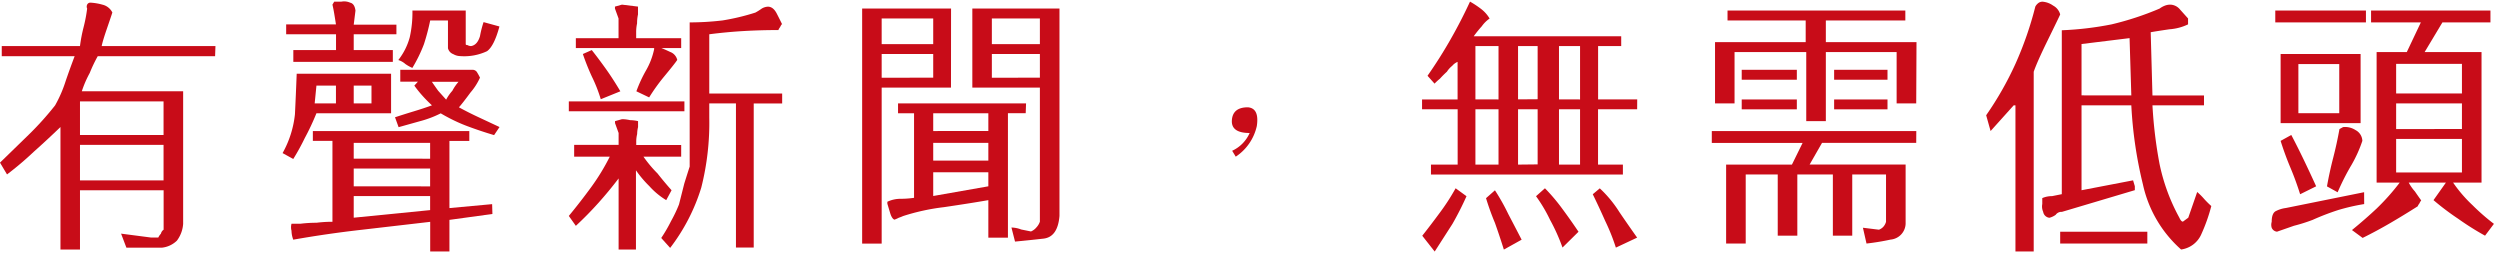 <svg id="3d1801d4-4068-40c6-8a3f-66a3c94e1585" data-name="圖層 1" xmlns="http://www.w3.org/2000/svg" width="356" height="36" viewBox="0 0 356 36">
  <defs>
    <style>
      .\30 ab02df5-1c8d-4d39-bd10-19e417e89fbf {
        fill: #c80c18;
      }
    </style>
  </defs>
  <title>h2-listen</title>
  <g>
    <path class="0ab02df5-1c8d-4d39-bd10-19e417e89fbf" d="M30.63,8H13.92a20.15,20.15,0,0,0-1.14,2.39A15,15,0,0,0,11.65,13H26.08V31.88a4.48,4.48,0,0,1-.89,2.39,3.61,3.61,0,0,1-2.15,1H18l-.76-2,2.15.28,2.15.28h1a2.21,2.21,0,0,1,.38-.56.9.9,0,0,1,.38-.56V27.09H11.39v8.44H8.61V18.09q-1.9,1.83-3.8,3.52A45.88,45.88,0,0,1,1,24.84L0,23.16l4.05-3.94A42.84,42.84,0,0,0,7.85,15a18.36,18.36,0,0,0,1.52-3.52Q10,9.66,10.63,8H.25V6.56H11.39a21.57,21.57,0,0,1,.51-2.67,21.55,21.55,0,0,0,.51-2.67.66.66,0,0,1,0-.56.5.5,0,0,1,.51-.28,7.87,7.87,0,0,1,1.65.28A2.12,2.12,0,0,1,16,1.78q-.13.42-.76,2.25t-.76,2.53h16.2ZM23.29,19.22V14.44H11.39v4.78Zm0,6.47V20.63H11.39v5.06Z"/>
    <path class="0ab02df5-1c8d-4d39-bd10-19e417e89fbf" d="M55.69,16.13H45.06Q44.3,18,43.41,19.64a31.81,31.81,0,0,1-1.65,3l-1.52-.84A14.4,14.4,0,0,0,42,16.27q.13-2.67.25-5.77H55.69Zm.76-11.25H50.37V7.13h5.57V8.81H41.77V7.13h6.08V4.88H40.75V3.47h7.09q-.13-.84-.25-1.55T47.34.66l.25-.42h1a2.09,2.09,0,0,1,1.27.14q.63.14.76,1.13l-.25,2h6.08ZM70.12,30.47,64,31.31v4.5H61.26V31.59l-9.75,1.13q-4.94.56-9.75,1.41a3.78,3.78,0,0,1-.25-1.27,1.94,1.94,0,0,1,0-1h1.27a18.59,18.59,0,0,1,2.28-.14,18.59,18.59,0,0,1,2.28-.14V20.06H44.55V18.66H66.83v1.41H64v9.56l6.08-.56ZM47.84,14.72V12.19H45.06l-.25,2.53Zm5.06,0V12.19H50.37v2.53Zm8.35,7.88V20.34H50.37v2.25Zm0,3.94V24H50.37v2.53Zm0,3.38v-2H50.37V31Zm9.87-11.81-.76,1.13q-1.9-.56-3.8-1.27t-3.8-1.83a15,15,0,0,1-3,1.13l-3,.84-.51-1.41q1.27-.42,2.66-.84T61.51,15q-.76-.7-1.39-1.41A16.74,16.74,0,0,1,59,12.19l.51-.56H57V9.94H67.34a.74.74,0,0,1,.63.42,7.13,7.13,0,0,1,.38.7A8.7,8.7,0,0,1,67,13.17q-1.14,1.55-1.65,2.11,1.27.7,2.79,1.41T71.13,18.09Zm0-14.34q-.76,2.81-1.77,3.52a7.59,7.59,0,0,1-3.8.7,2.07,2.07,0,0,1-1-.28,1.21,1.21,0,0,1-.76-.84V2.91H61.26a31.26,31.26,0,0,1-.89,3.38,20.7,20.7,0,0,1-1.65,3.38,5.42,5.42,0,0,1-1-.56,2.75,2.75,0,0,0-1-.56A9.11,9.11,0,0,0,58.35,5.3a16.2,16.2,0,0,0,.38-3.8h7.59V6.28c0,.09.08.14.25.14a1,1,0,0,0,.51.14q.89-.14,1.27-1.41a14.49,14.49,0,0,1,.51-2Zm-5.82,7.88h-3.8q.38.56.89,1.27l1.14,1.27a6.47,6.47,0,0,1,.89-1.27A6.51,6.51,0,0,1,65.31,11.63Z"/>
    <path class="0ab02df5-1c8d-4d39-bd10-19e417e89fbf" d="M97.46,15.84H81V14.44H97.46ZM97,22.31H91.63a17.37,17.37,0,0,0,2,2.39q1,1.27,2,2.39l-.76,1.41a10.58,10.58,0,0,1-2.41-2,15.64,15.64,0,0,1-1.9-2.25V35.53H88.09V25.41q-1.39,1.83-2.91,3.52T82,32.16l-1-1.41q1.65-2,3.17-4.08t2.66-4.36H81.76V20.63h6.33V18.94l-.51-1.41v-.28l1-.28a5.31,5.31,0,0,1,1.14.14,5.31,5.31,0,0,1,1.14.14v.84a4.53,4.53,0,0,0-.13,1,4.59,4.59,0,0,0-.13,1v.56H97ZM97,6.84H94.17q.38.14,1.27.56a1.6,1.6,0,0,1,1,1.13q-.25.42-2,2.53a27.14,27.14,0,0,0-2,2.81L90.62,13a19.32,19.32,0,0,1,1.39-3,10.23,10.23,0,0,0,1.14-3V6.84H82V5.44h6.08V2.63l-.51-1.41V.94l1-.28,2.28.28V2.06a5.75,5.75,0,0,0-.13,1.27,5.81,5.81,0,0,0-.13,1.27v.84H97ZM88.34,13l-2.79,1.13a20.93,20.93,0,0,0-1.27-3.23A32.88,32.88,0,0,1,83,7.69l1.27-.56q1,1.27,2,2.67T88.34,13Zm23-9.56a1.66,1.66,0,0,0-.25.42,1.68,1.68,0,0,0-.25.42q-2.53,0-4.94.14T101,4.88v8.44h10.38v1.41h-4.05V35.25H104.8V14.72H101v2a37.6,37.6,0,0,1-1.14,10,27.21,27.21,0,0,1-4.43,8.58l-1.27-1.41a21.33,21.33,0,0,0,1.39-2.39,20,20,0,0,0,1.14-2.39l.76-3q.63-2,.76-2.39V3.19a40.33,40.33,0,0,0,4.68-.28,32.05,32.05,0,0,0,4.68-1.12,8.16,8.16,0,0,0,.89-.56,1.88,1.88,0,0,1,.89-.28q.76,0,1.27,1T111.38,3.47Z"/>
    <path class="0ab02df5-1c8d-4d39-bd10-19e417e89fbf" d="M135.42,12.47h-9.87V34.69h-2.78V1.22h12.66Zm-2.53-6.19V2.63h-7.34V6.28Zm0,4.78V7.69h-7.34v3.38Zm13.17,5.06h-2.53V33.84h-2.79V28.5q-2.4.42-6.33,1a30.53,30.53,0,0,0-5.82,1.27A4.55,4.55,0,0,1,128,31a4.61,4.61,0,0,1-.63.28q-.38-.14-.63-1l-.38-1.27v-.28a4.36,4.36,0,0,1,1.9-.42,13.84,13.84,0,0,0,1.9-.14V16.13h-2.28V14.72h18.23Zm-5.32,2.53V16.13h-7.85v2.53Zm0,4.22V20.34h-7.85v2.53Zm0,3.66v-2h-7.85v3.38Zm10.13,4.22q-.25,3-2.28,3.23t-4.05.42l-.51-2a4,4,0,0,1,1.39.28l1.39.28a2,2,0,0,0,.76-.56,2.26,2.26,0,0,0,.51-.84V12.47h-9.62V1.22h12.41ZM148.08,6.28V2.63h-6.84V6.28Zm0,4.78V7.69h-6.84v3.38Z"/>
    <path class="0ab02df5-1c8d-4d39-bd10-19e417e89fbf" d="M177.95,18.94q-2.66,0-2.53-1.83t2.28-1.83q1.65.14,1.27,2.67a7.07,7.07,0,0,1-3,4.36l-.51-.84A5,5,0,0,0,177.95,18.94Z"/>
    <path class="0ab02df5-1c8d-4d39-bd10-19e417e89fbf" d="M233.13,15.56h-5.57v7.88h3.54v1.41H203.77V23.44h3.8V15.56H202.5V14.16h5.06V8.81a2,2,0,0,0-.76.56,3.4,3.4,0,0,0-.76.84,13,13,0,0,0-1,1,7.64,7.64,0,0,0-.76.7l-1-1.12q1.77-2.53,3.29-5.2T209.33.23a13.9,13.9,0,0,1,1.52,1,4.81,4.81,0,0,1,1.27,1.41A4.47,4.47,0,0,0,211,3.75a16.53,16.53,0,0,0-1.14,1.41h21V6.56h-3.29v7.59h5.57Zm-24.3,12.38a43.77,43.77,0,0,1-2,3.94l-2.53,3.94-1.77-2.25Q203.77,32,205,30.33a30.38,30.38,0,0,0,2.28-3.52Zm4.56-13.78V6.56h-3.29v7.59Zm0,9.28V15.56h-3.29v7.88Zm3.29,10.69-2.53,1.41q-.63-2-1.27-3.8a36.59,36.59,0,0,1-1.27-3.52l1.27-1.12a30.28,30.28,0,0,1,1.9,3.38Q215.66,32.16,216.68,34.13Zm2.28-20V6.56h-2.79v7.59Zm0,9.28V15.56h-2.79v7.88ZM224.78,33l-2.28,2.25a26.84,26.84,0,0,0-1.77-3.94,21.37,21.37,0,0,0-2-3.37L220,26.81a26.78,26.78,0,0,1,2.53,3Q223.64,31.31,224.78,33ZM225,14.16V6.56h-3v7.59Zm0,9.28V15.56h-3v7.88Zm8.1,10.41-3,1.41a29.12,29.12,0,0,0-1.52-3.8q-.89-2-1.77-3.8l1-.84a16.87,16.87,0,0,1,2.79,3.38Q231.74,31.88,233.13,33.84Z"/>
    <path class="0ab02df5-1c8d-4d39-bd10-19e417e89fbf" d="M272.87,20.34H259.46l-1.77,3.09h13.67v8.44a2.35,2.35,0,0,1-2.15,2.25,34,34,0,0,1-3.42.56l-.51-2.25,2.28.28a1.57,1.57,0,0,0,.63-.42,1.82,1.82,0,0,0,.38-.7V24.84h-4.81v8.72H261V24.84h-5.06v8.72h-2.79V24.84h-4.56v9.84h-2.79V23.44h9.37l1.52-3.09H243.76V18.66h29.12Zm0-5.62h-2.79V7.41H260v9.84h-2.79V7.41H247v7.31h-2.78V6h12.91V2.91H246V1.5h25.32V2.91H260V6h12.91Zm-17-3.37h-7.85V9.94h7.85Zm0,4.22h-7.85V14.16h7.85Zm12.91-4.22h-7.6V9.94h7.6Zm0,4.22h-7.6V14.16h7.6Z"/>
    <path class="0ab02df5-1c8d-4d39-bd10-19e417e89fbf" d="M293.37,2.06q-.25.56-1.77,3.66t-2,4.5V35.81H287V15h-.25l-3.29,3.66-.63-2.25A46.07,46.07,0,0,0,287,9.09,49.49,49.49,0,0,0,289.83.94a1.52,1.52,0,0,1,.51-.56,1,1,0,0,1,.51-.14,3,3,0,0,1,1.52.56A2,2,0,0,1,293.37,2.06Zm21.52,27.28a24.32,24.32,0,0,1-1.39,3.94,3.69,3.69,0,0,1-2.91,2.25,17.29,17.29,0,0,1-5.44-9.28A59.66,59.66,0,0,1,303.5,15h-7.09V27.09l7.34-1.41.25.84v.56l-10.38,3.09a1,1,0,0,0-.89.42,2.68,2.68,0,0,1-.89.42,1,1,0,0,1-.89-.84,1.86,1.86,0,0,1-.13-1.12v-.84a3.39,3.39,0,0,1,1.39-.28l1.39-.28V4.31a45.68,45.68,0,0,0,7.09-.84,42.28,42.28,0,0,0,6.84-2.25,3.08,3.08,0,0,1,.76-.42,2.17,2.17,0,0,1,.76-.14,1.86,1.86,0,0,1,1.39.7l1.14,1.27v.84a7.31,7.31,0,0,1-2.66.7q-1.9.28-2.66.42l.25,9h7.34V15h-7.34a63.24,63.24,0,0,0,1,8.3A27.43,27.43,0,0,0,310.34,31q.25.56.51.56l.76-.56,1.27-3.66a9.79,9.79,0,0,1,1,1A13.22,13.22,0,0,0,314.89,29.34Zm-9.11,5.34H293.37V33h12.41ZM303.5,13.59l-.25-8.16-6.84.84v7.31Z"/>
    <path class="0ab02df5-1c8d-4d39-bd10-19e417e89fbf" d="M336.66,29.06a28.86,28.86,0,0,0-3.67.84,35.51,35.51,0,0,0-3.67,1.41,23.75,23.75,0,0,1-2.66.84l-2.41.84a.9.9,0,0,1-.76-.56,1.44,1.44,0,0,1,0-.84q0-1.27.63-1.55a4.3,4.3,0,0,1,1.39-.42l11.14-2.25Zm.25-25.87H324V1.5h12.91Zm-.76,14.34H324.76V7.69h11.39Zm-6.33,9-2.28,1.13q-.63-2-1.39-3.8t-1.39-3.8l1.52-.84q.89,1.69,1.77,3.52T329.82,26.53Zm3.29-10.41v-7h-5.82v7Zm3.29,3.94a18.8,18.8,0,0,1-1.52,3.38,33.31,33.31,0,0,0-2,3.94l-1.52-.84q.38-2.11.89-4.08t.89-4.08l.51-.28a2.7,2.7,0,0,1,1.77.42A1.8,1.8,0,0,1,336.4,20.06Zm18.74,11.81-1.27,1.69a39.79,39.79,0,0,1-3.8-2.39,37.21,37.21,0,0,1-3.54-2.67L348.3,26H343a6.47,6.47,0,0,0,.89,1.27q.38.56.89,1.27a1.69,1.69,0,0,0-.25.42,1.66,1.66,0,0,0-.25.42q-2,1.27-3.92,2.39t-3.92,2.11l-1.52-1.12q1.9-1.55,3.54-3.09A32.18,32.18,0,0,0,341.72,26h-3.29V7.41h4.3l2-4.22h-7.09V1.5h17V3.19H347.8l-2.53,4.22h8.1V26h-4.05a19.59,19.59,0,0,0,2.78,3.23A30,30,0,0,0,355.14,31.88Zm-4.56-18.56V9.09h-9.37v4.22Zm0,5.06V14.72h-9.37v3.66Zm0,6.19V19.78h-9.37v4.78Z"/>
  </g>
</svg>
